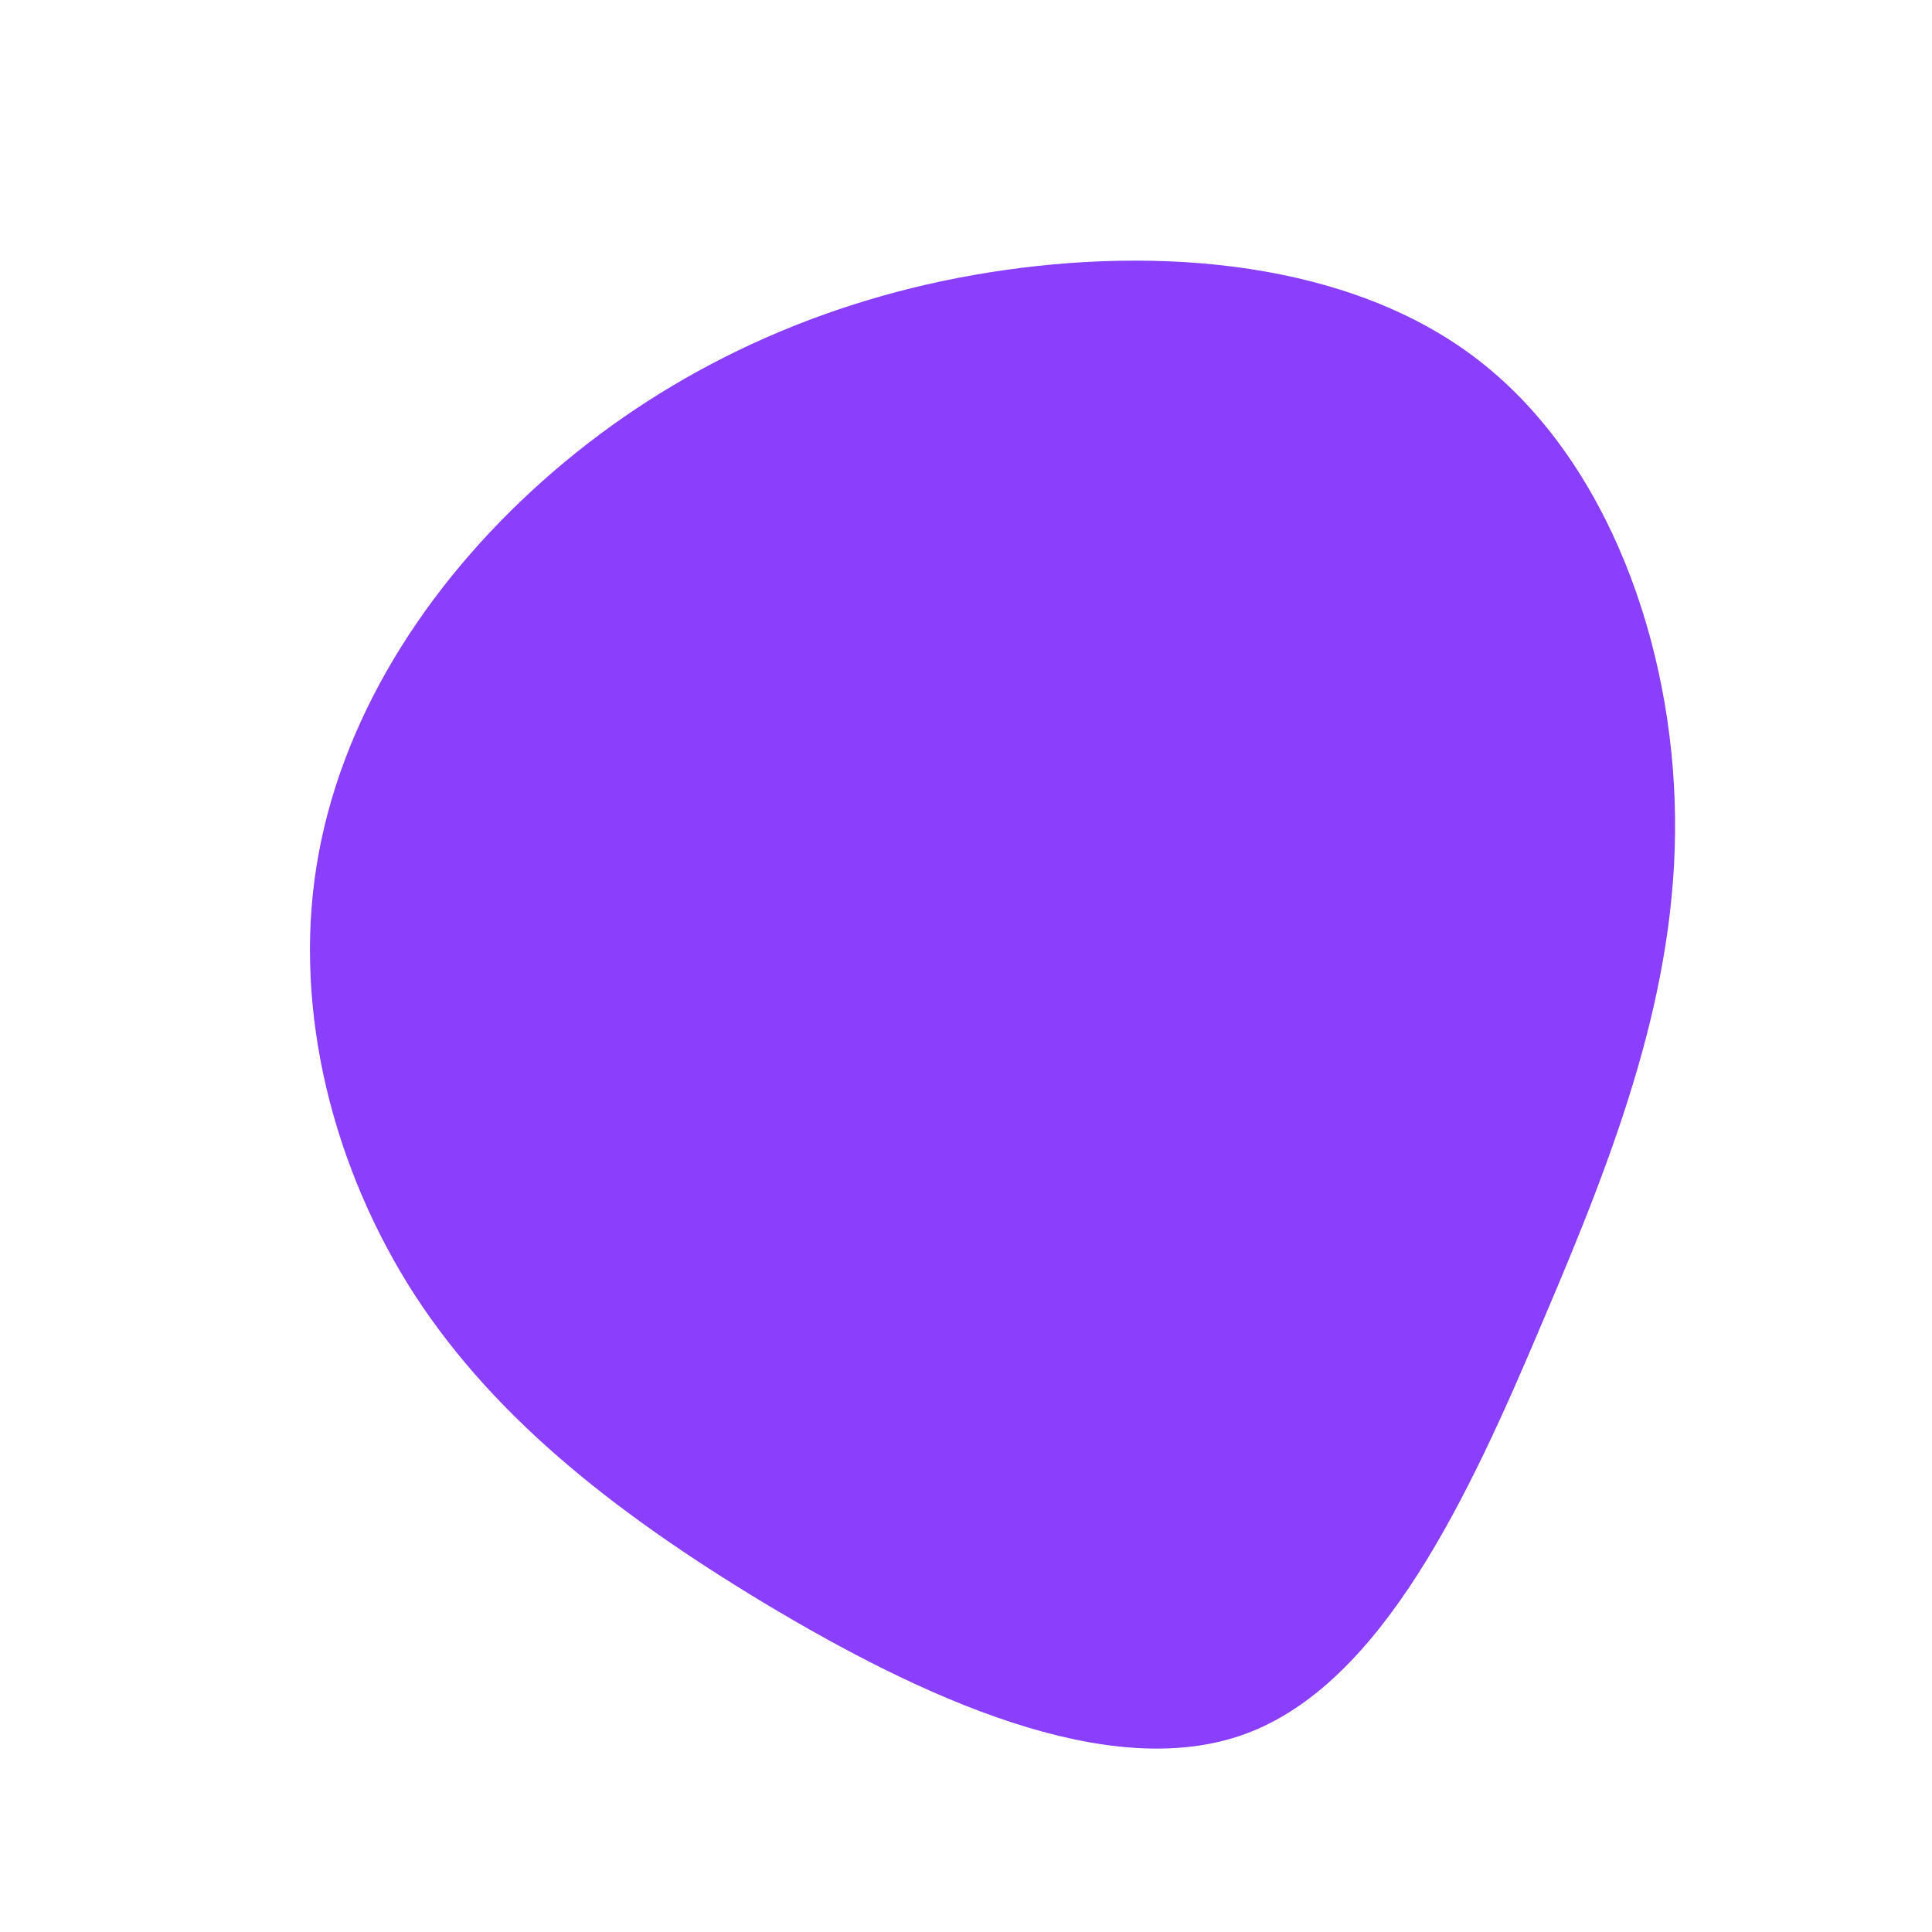 <?xml version="1.0" standalone="no"?>
<svg viewBox="0 0 200 200" xmlns="http://www.w3.org/2000/svg">
  <path fill="#8A3FFC" d="M53.2,-62.6C66.5,-52.2,73.2,-33.2,73.4,-15.4C73.6,2.4,67.4,18.8,59.7,36.8C52.1,54.8,43.1,74.3,28.9,79.5C14.7,84.7,-4.8,75.6,-20.8,66C-36.9,56.3,-49.6,46.1,-57.8,32.9C-66,19.6,-69.8,3.3,-67,-11.7C-64.2,-26.8,-55,-40.6,-42.7,-51.2C-30.5,-61.7,-15.2,-69,2.4,-71.8C20,-74.6,39.9,-73,53.2,-62.6Z" transform="translate(100 100)" />
</svg>
